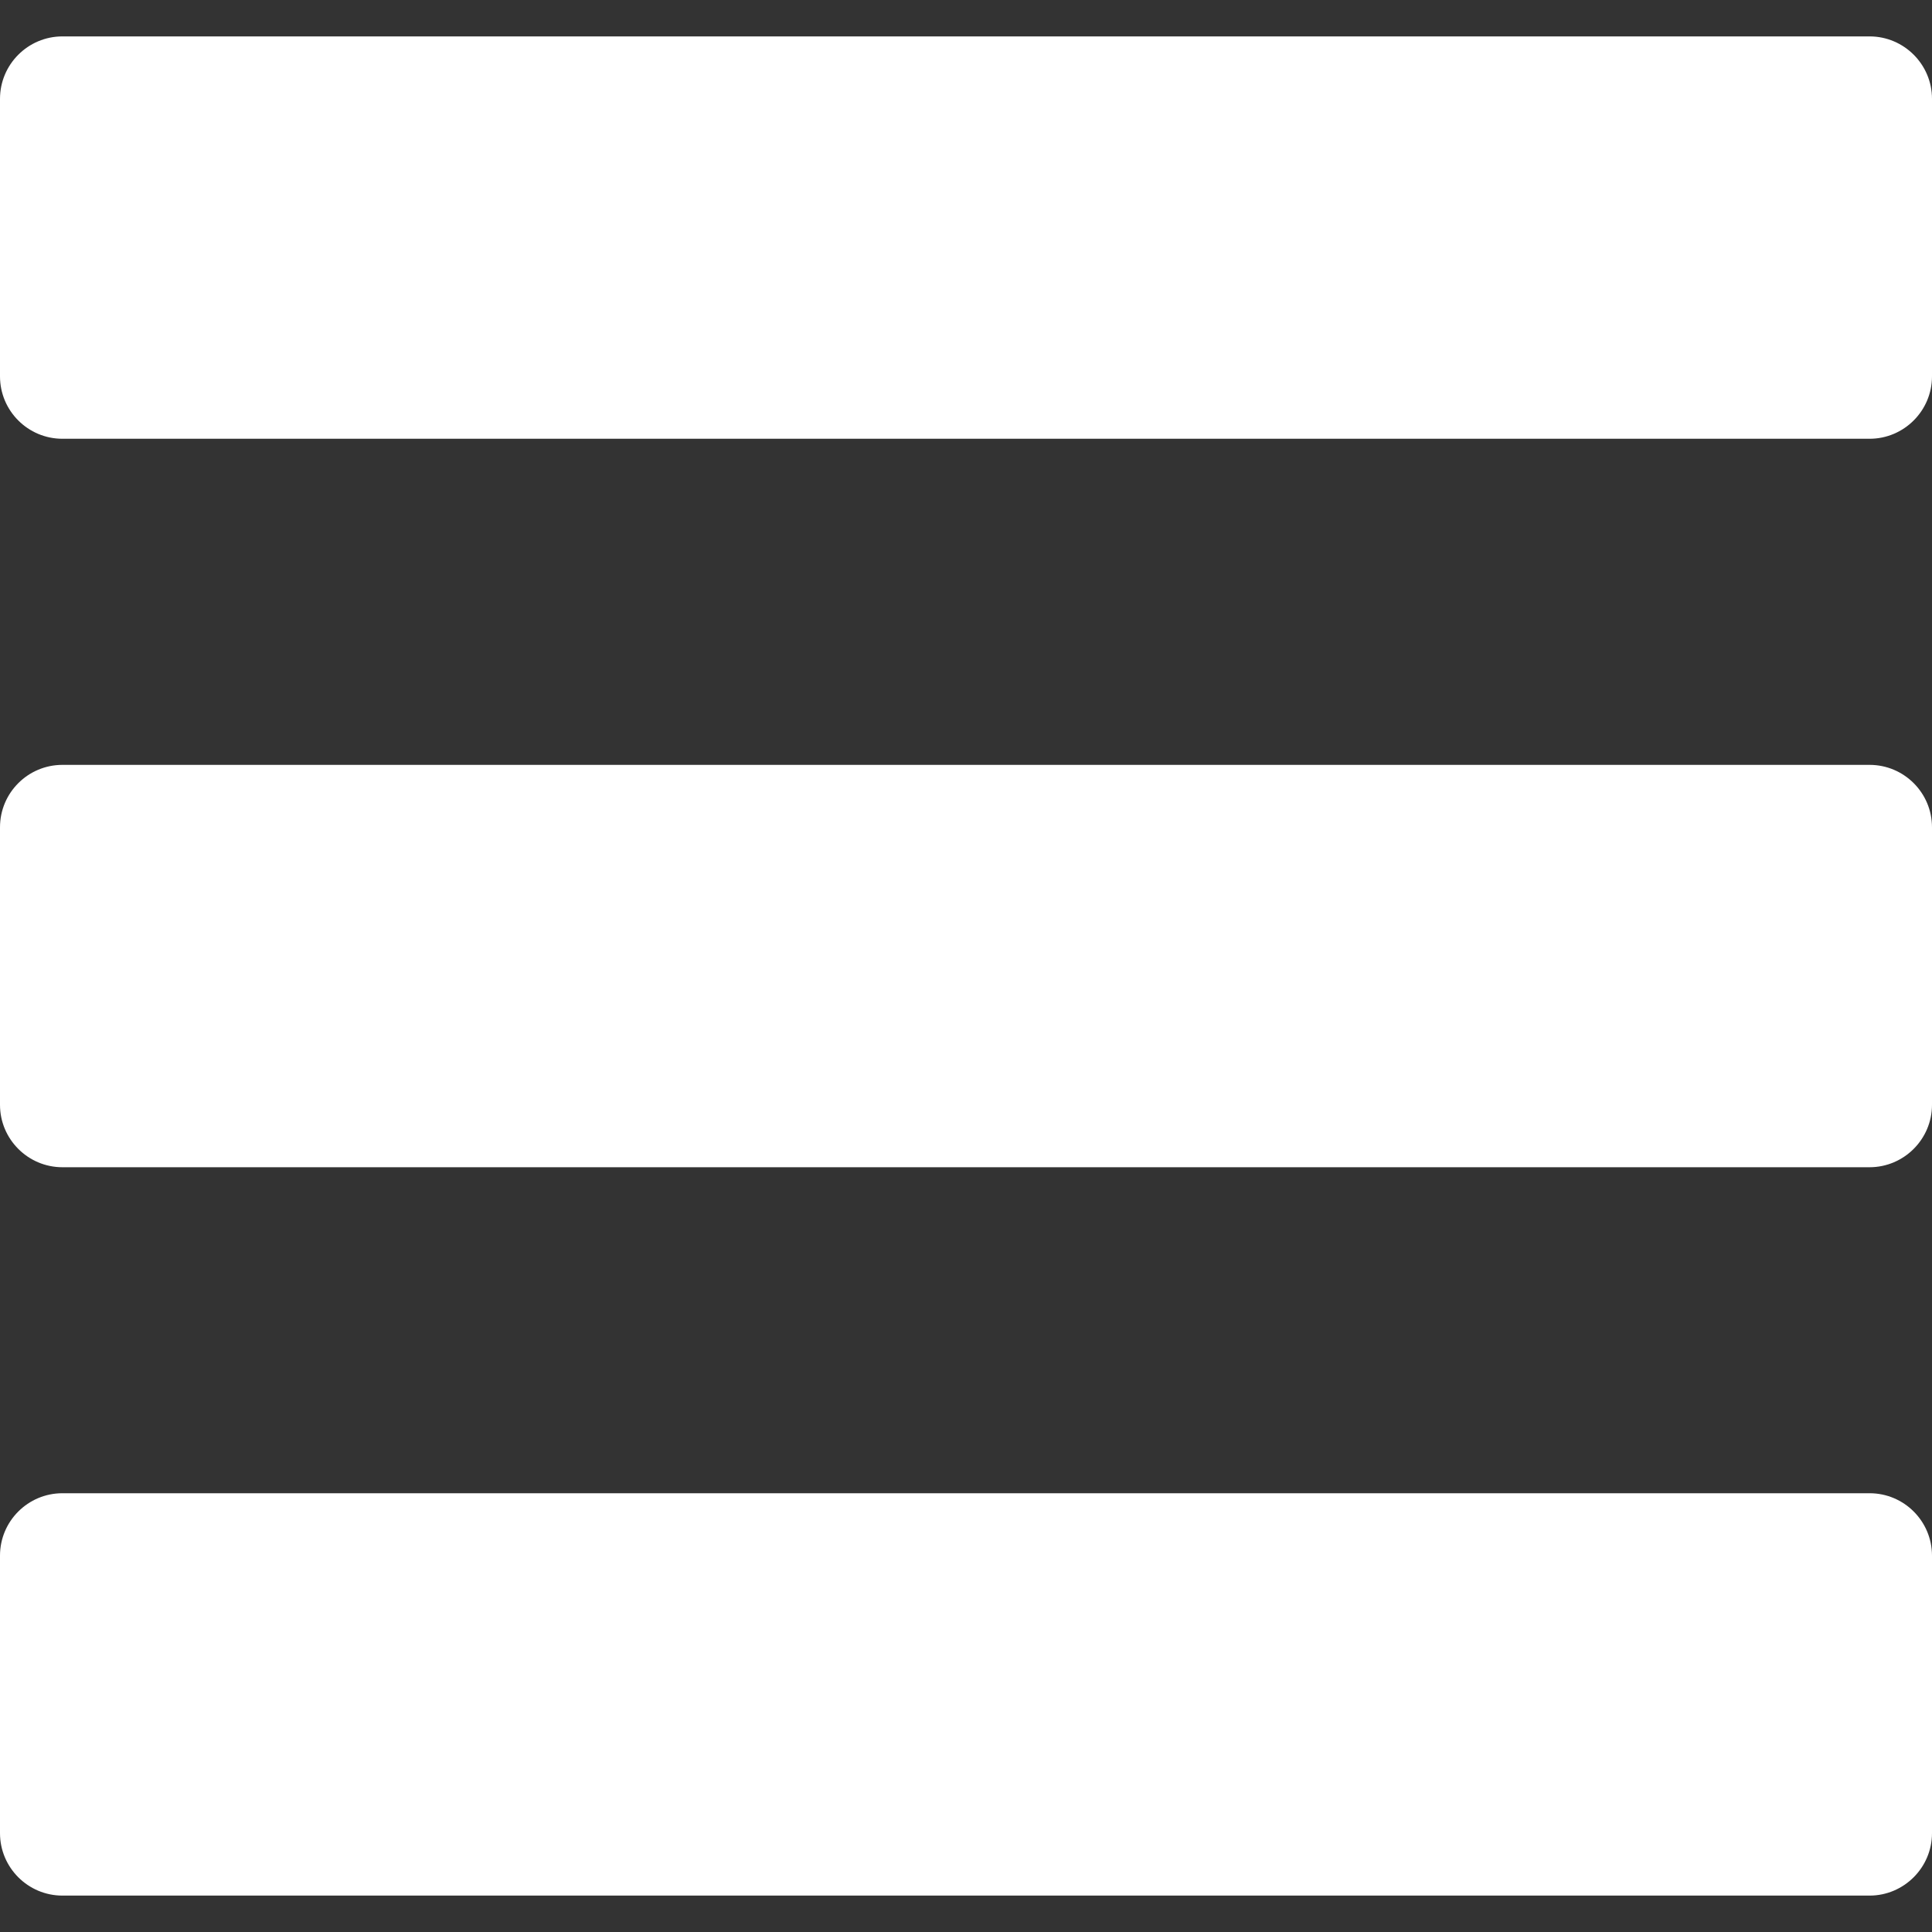 <svg width="19" height="19" viewBox="0 0 19 19" fill="none" xmlns="http://www.w3.org/2000/svg">
<rect x="0" y="0" width="19" height="19" fill="#333333" stroke="none"/>
<path d="M18.386 0.358H0.614C0.275 0.358 0 0.634 0 0.972V3.701C0 4.04 0.275 4.315 0.614 4.315H18.386C18.724 4.315 19 4.04 19 3.701V0.972C19 0.634 18.725 0.358 18.386 0.358Z" fill="white"/>
<path d="M18.386 7.522H0.614C0.275 7.522 0 7.797 0 8.136V10.865C0 11.203 0.275 11.479 0.614 11.479H18.386C18.724 11.479 19 11.203 19 10.865V8.136C19 7.797 18.725 7.522 18.386 7.522Z" fill="white"/>
<path d="M18.386 14.685H0.614C0.275 14.685 0 14.96 0 15.299V18.028C0 18.366 0.275 18.642 0.614 18.642H18.386C18.724 18.642 19 18.366 19 18.028V15.299C19 14.96 18.725 14.685 18.386 14.685Z" fill="white"/>
</svg>
